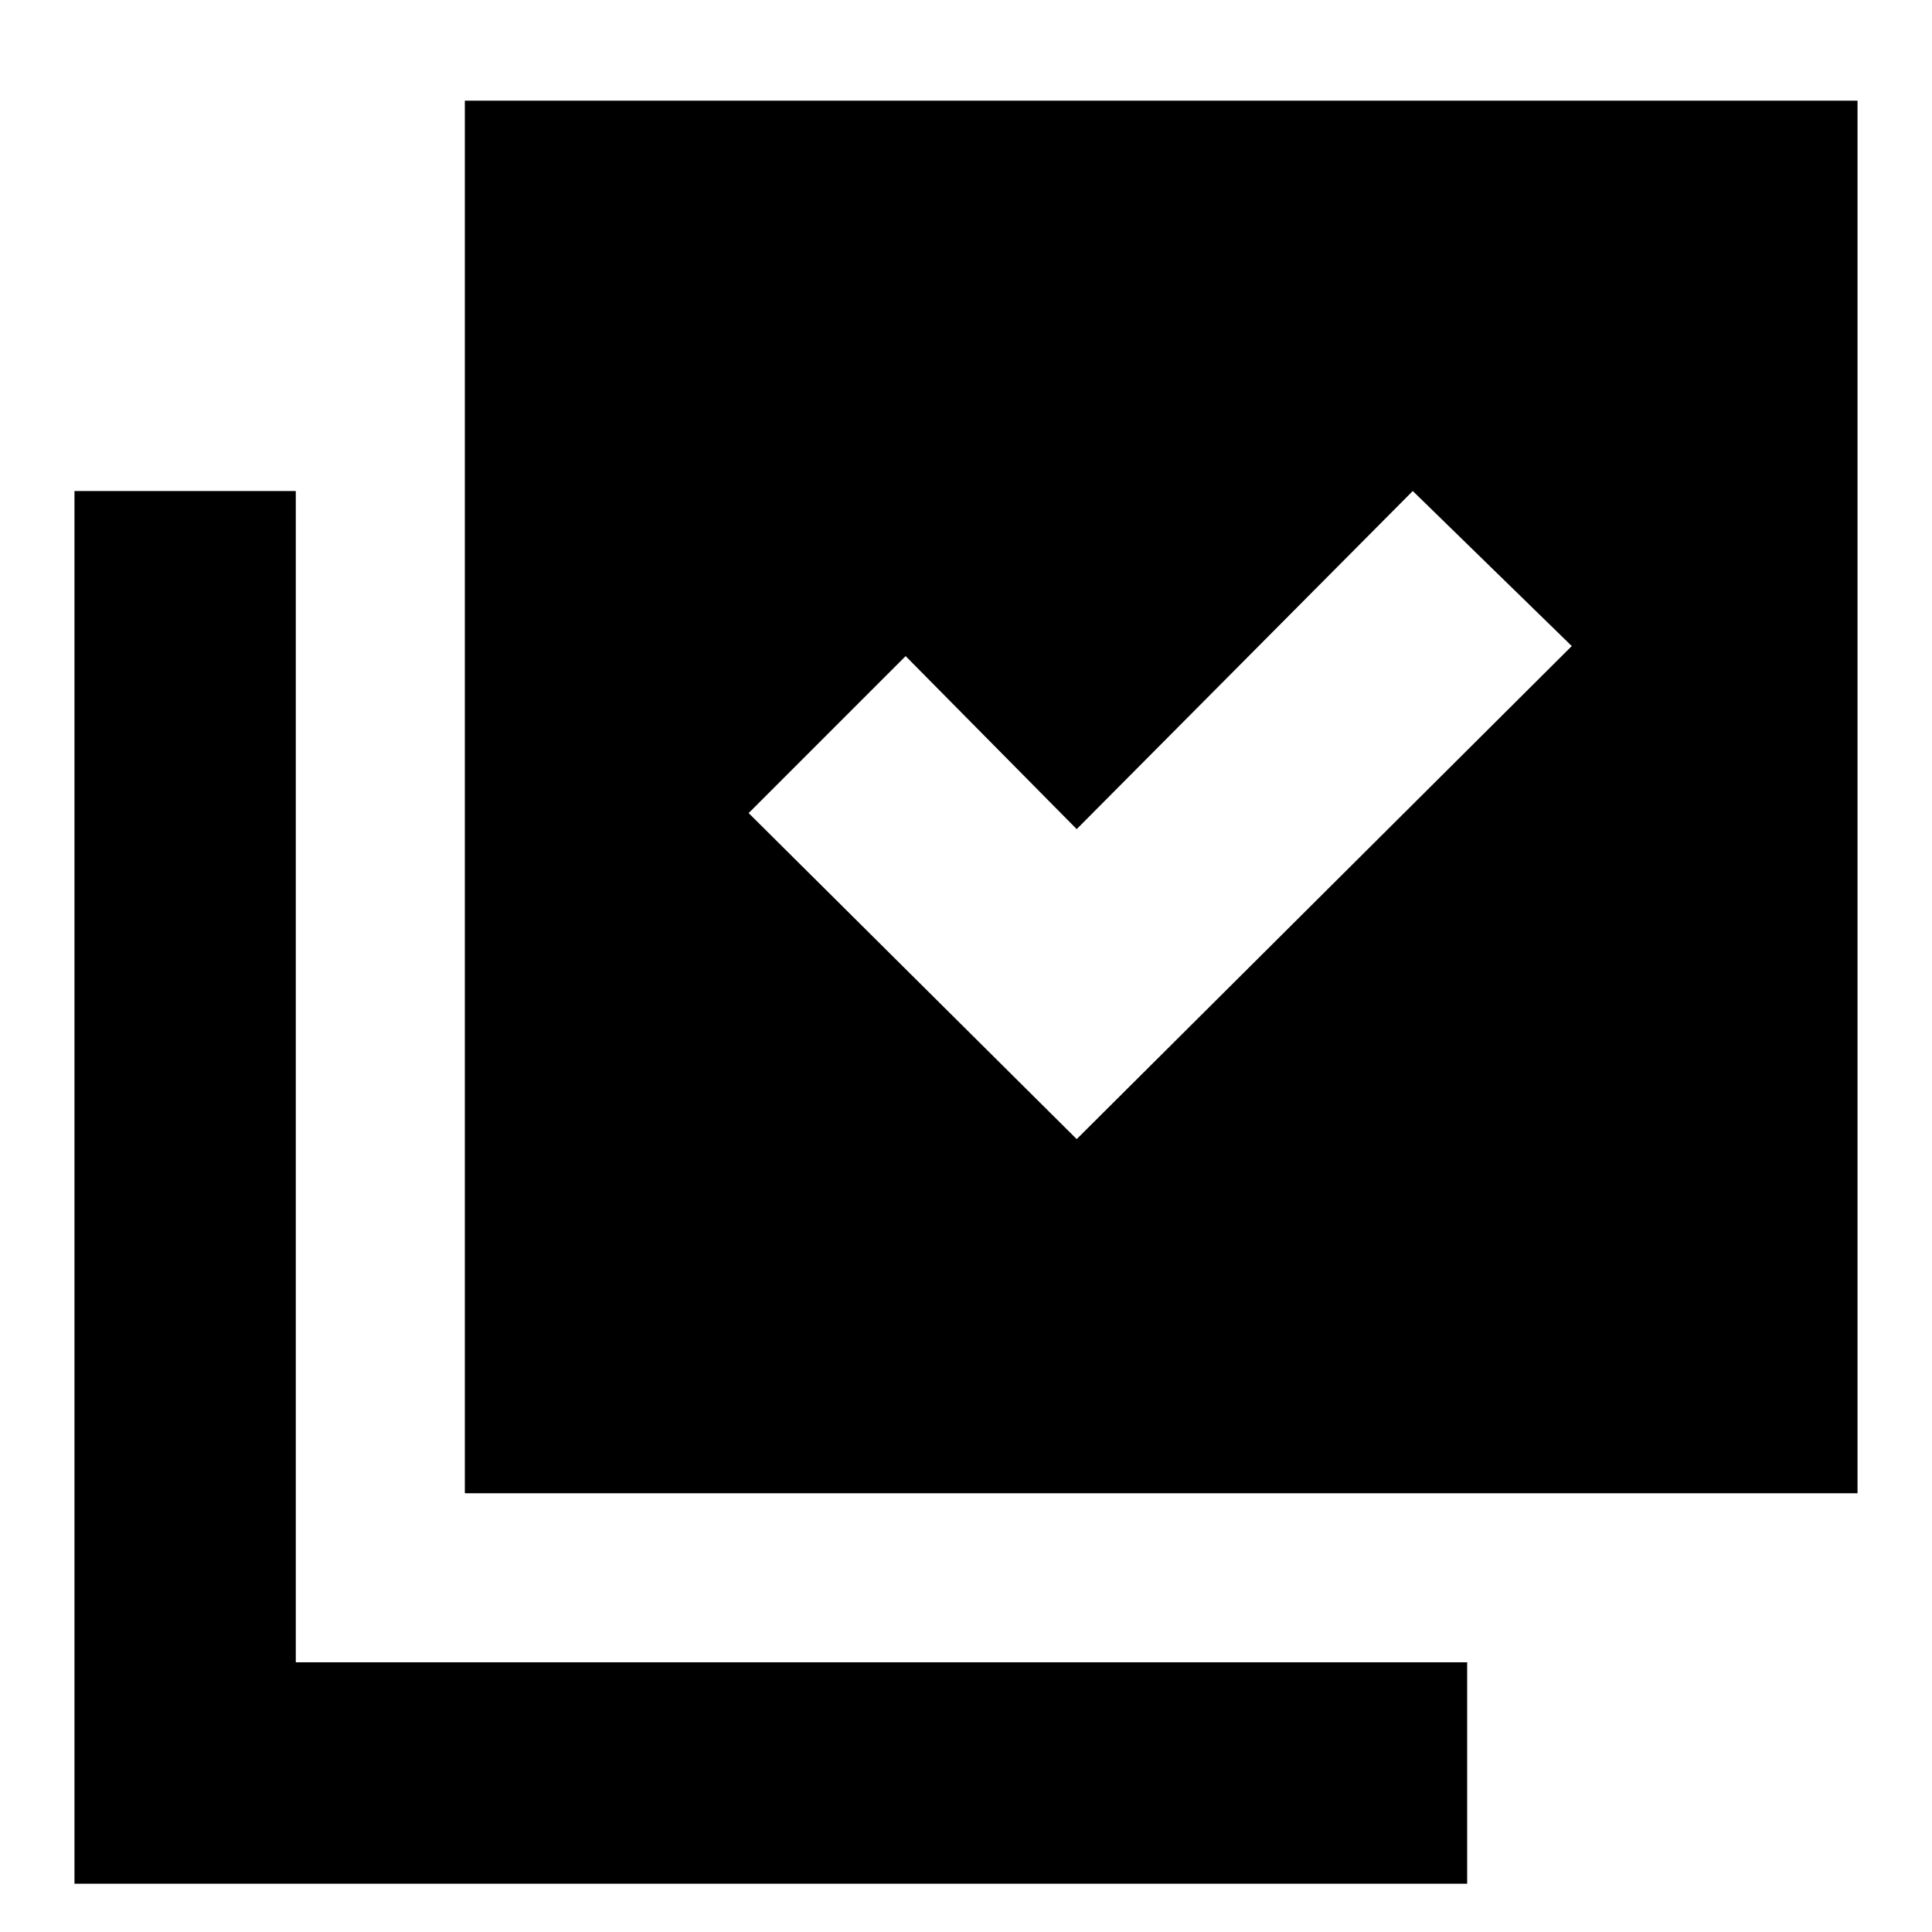 <svg xmlns="http://www.w3.org/2000/svg" height="20" width="20"><path d="M11.146 11.792 16.271 6.688 14.625 5.083 11.146 8.583 9.375 6.792 7.75 8.417ZM4.812 15.458V1.042H19.229V15.458ZM0.771 19.5V5.083H3.062V17.208H15.188V19.5Z"/></svg>